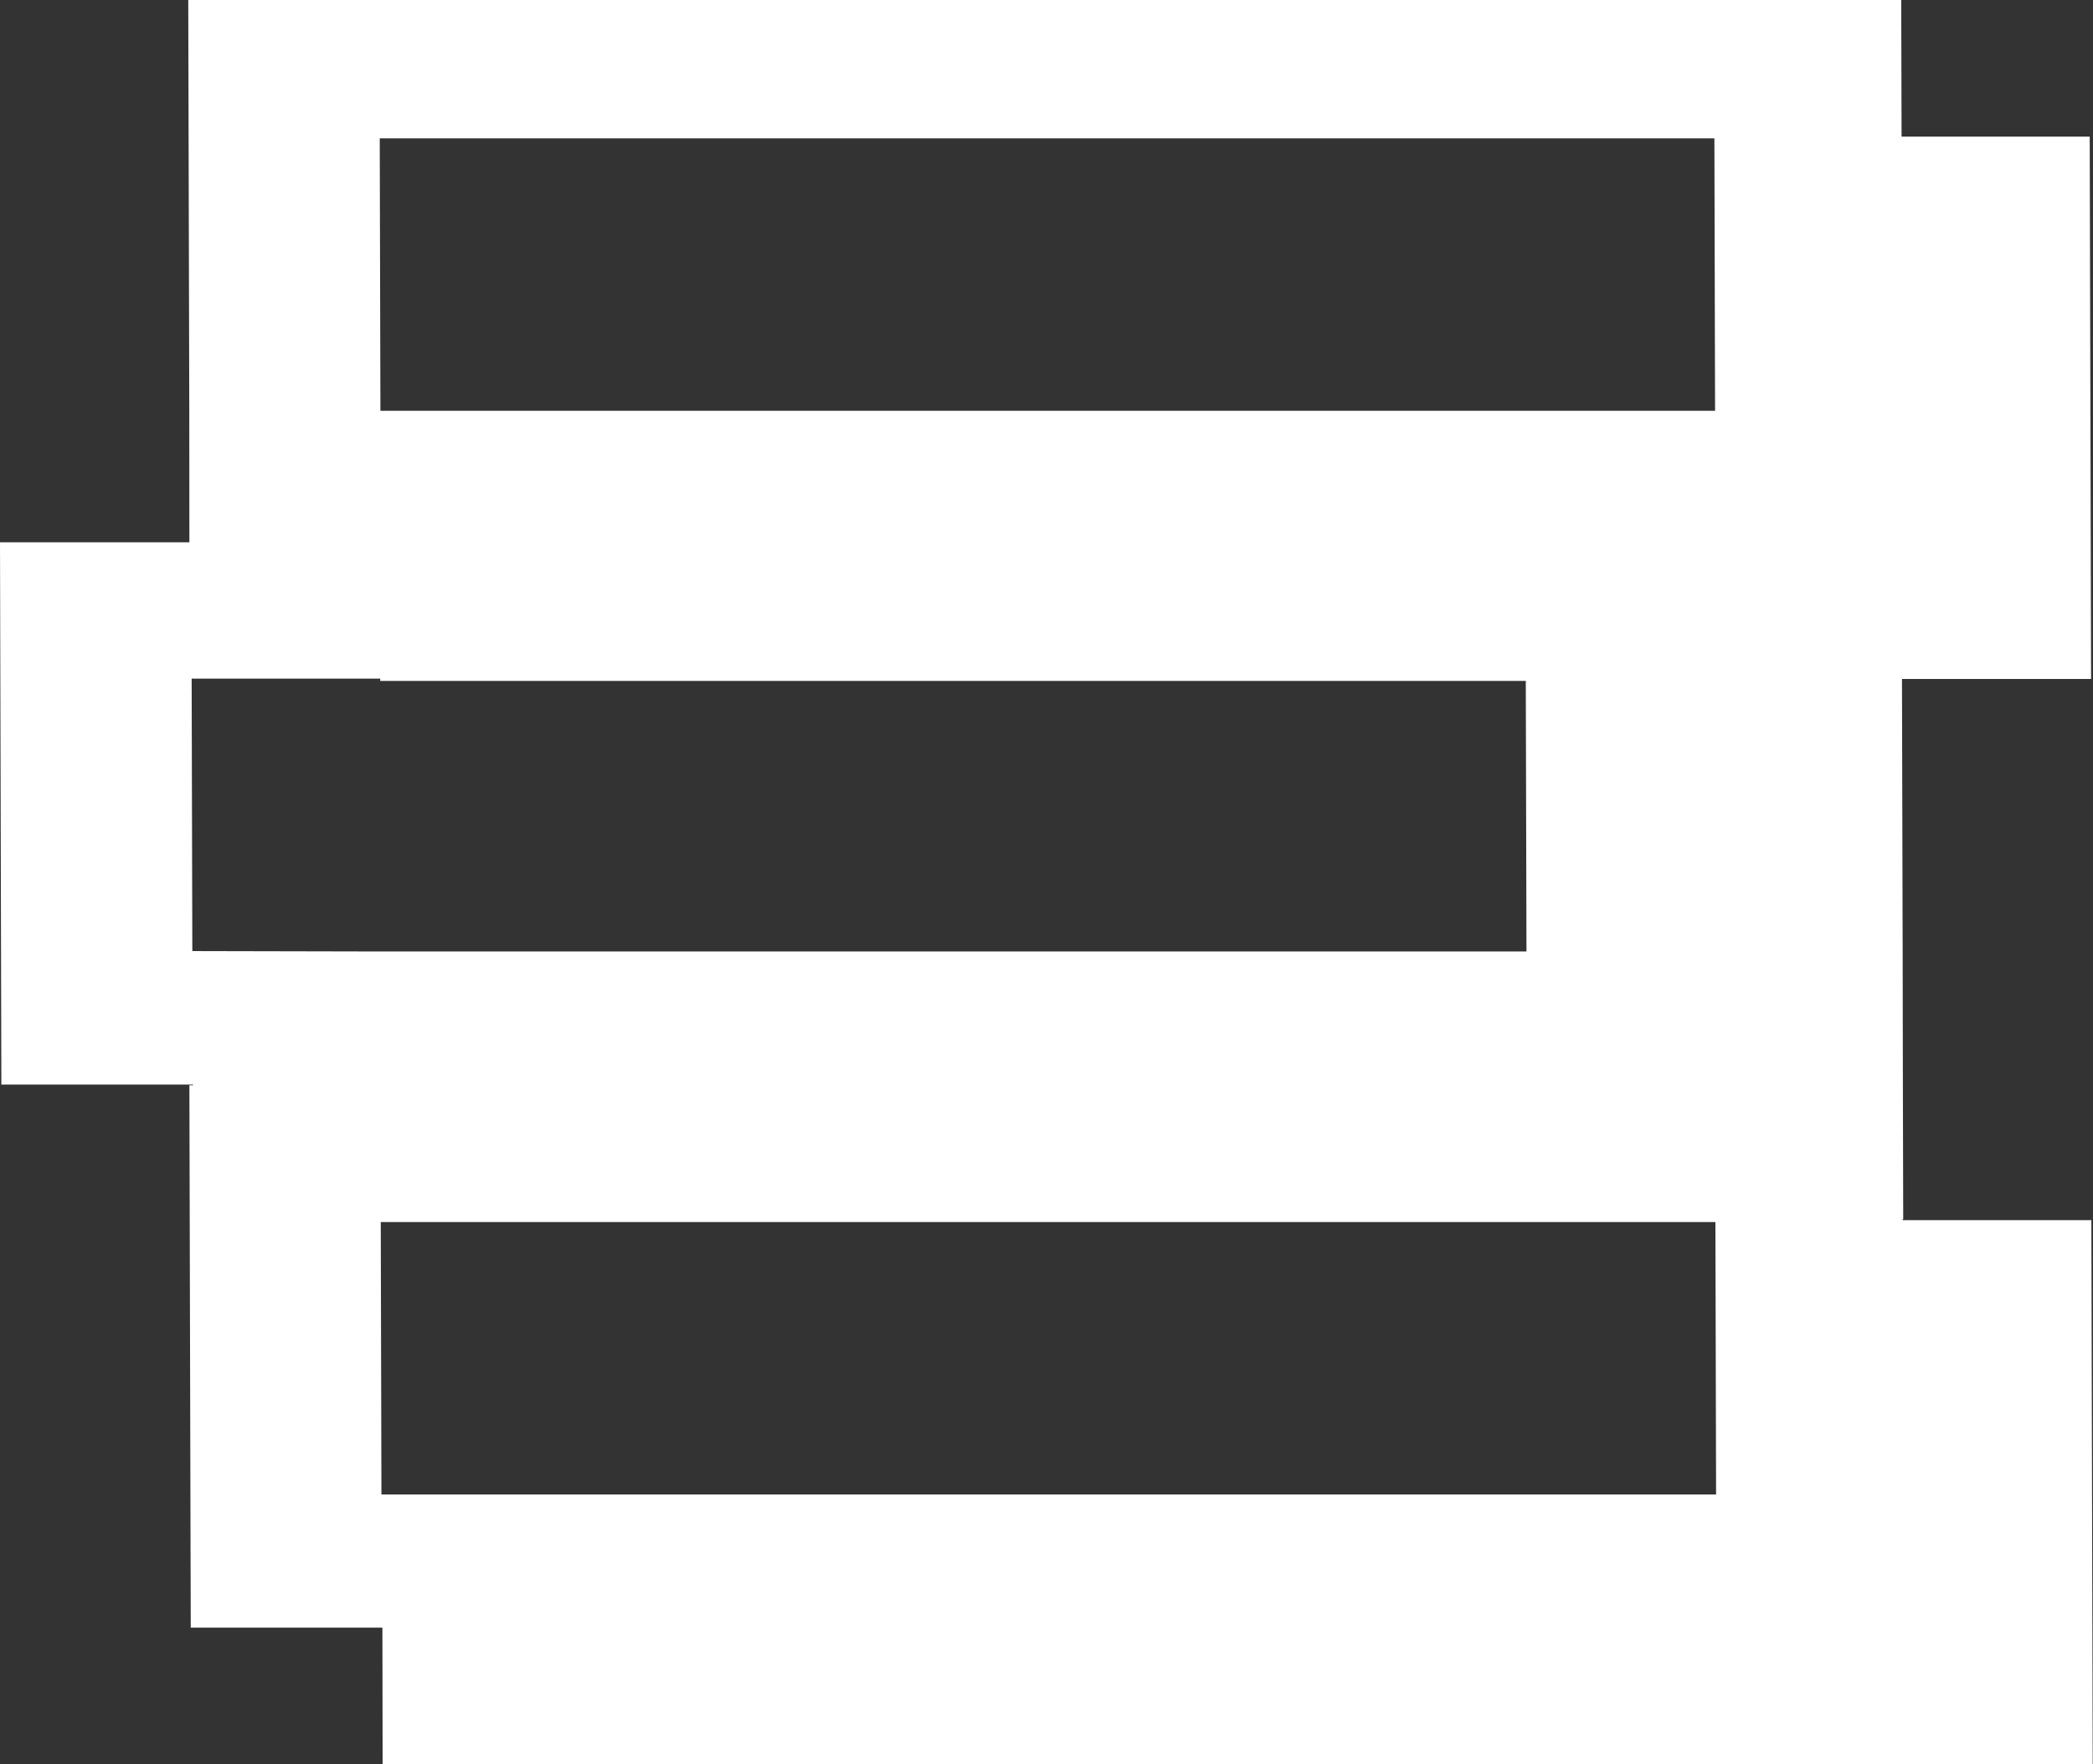 <svg xmlns="http://www.w3.org/2000/svg" width="37" height="31.186" viewBox="0 0 37 31.186">
  <rect x="0" y="0" width="37" height="31.186" fill="#333333" stroke="none"/>
  <path id="menu" d="M36.989,49.66,36.983,47.3l-.006-2.416-.006-2.4-3.337,0v-.016h.011l-.006-2.416L33.635,37.7l-.006-2.416-.006-2.367h.006l3.337,0L36.96,30.5l-.006-2.355-.006-2.416-.006-2.4-3.326,0-.006-2.416-3.3,0-3.388,0-3.371,0-3.388,0-3.371,0-3.388,0-3.388,0-3.3,0-3.388,0,.006,2.416.006,2.4.006,2.416L3.348,30.5,0,30.5l.006,2.416.006,2.4.006,2.416.006,2.355,3.388,0V40.1H3.348l.006,2.416.006,2.4.006,2.416.006,2.355,3.388,0L6.764,52.1l3.3,0,3.388,0,3.388,0,3.371,0,3.388,0,3.371,0,3.388,0,3.3,0,3.337,0Zm-30.27-23.9-.006-2.4,3.3,0,3.388,0,3.388,0,3.371,0,3.388,0,3.371,0,3.388,0,.006,2.4.006,2.416-3.388,0-3.371,0-3.388,0-3.371,0-3.388,0-3.388,0-3.3,0ZM3.4,37.727l-.006-2.416-.006-2.4,3.3,0h.034v.04l3.3,0,3.388,0,3.388,0,3.371,0,3.388,0,3.371,0h.045l.006,2.367.006,2.416-3.388,0-3.371,0-3.388,0-3.371,0-3.388,0-3.388,0Zm3.343,9.606-.006-2.416-.006-2.4,3.3,0,3.388,0,3.388,0,3.371,0,3.388,0,3.371,0,3.388,0,.006,2.4.006,2.416-3.388,0-3.371,0-3.388,0-3.371,0-3.388,0-3.388,0Z" transform="translate(0 -20.914)" fill="#fff"/>
</svg>
